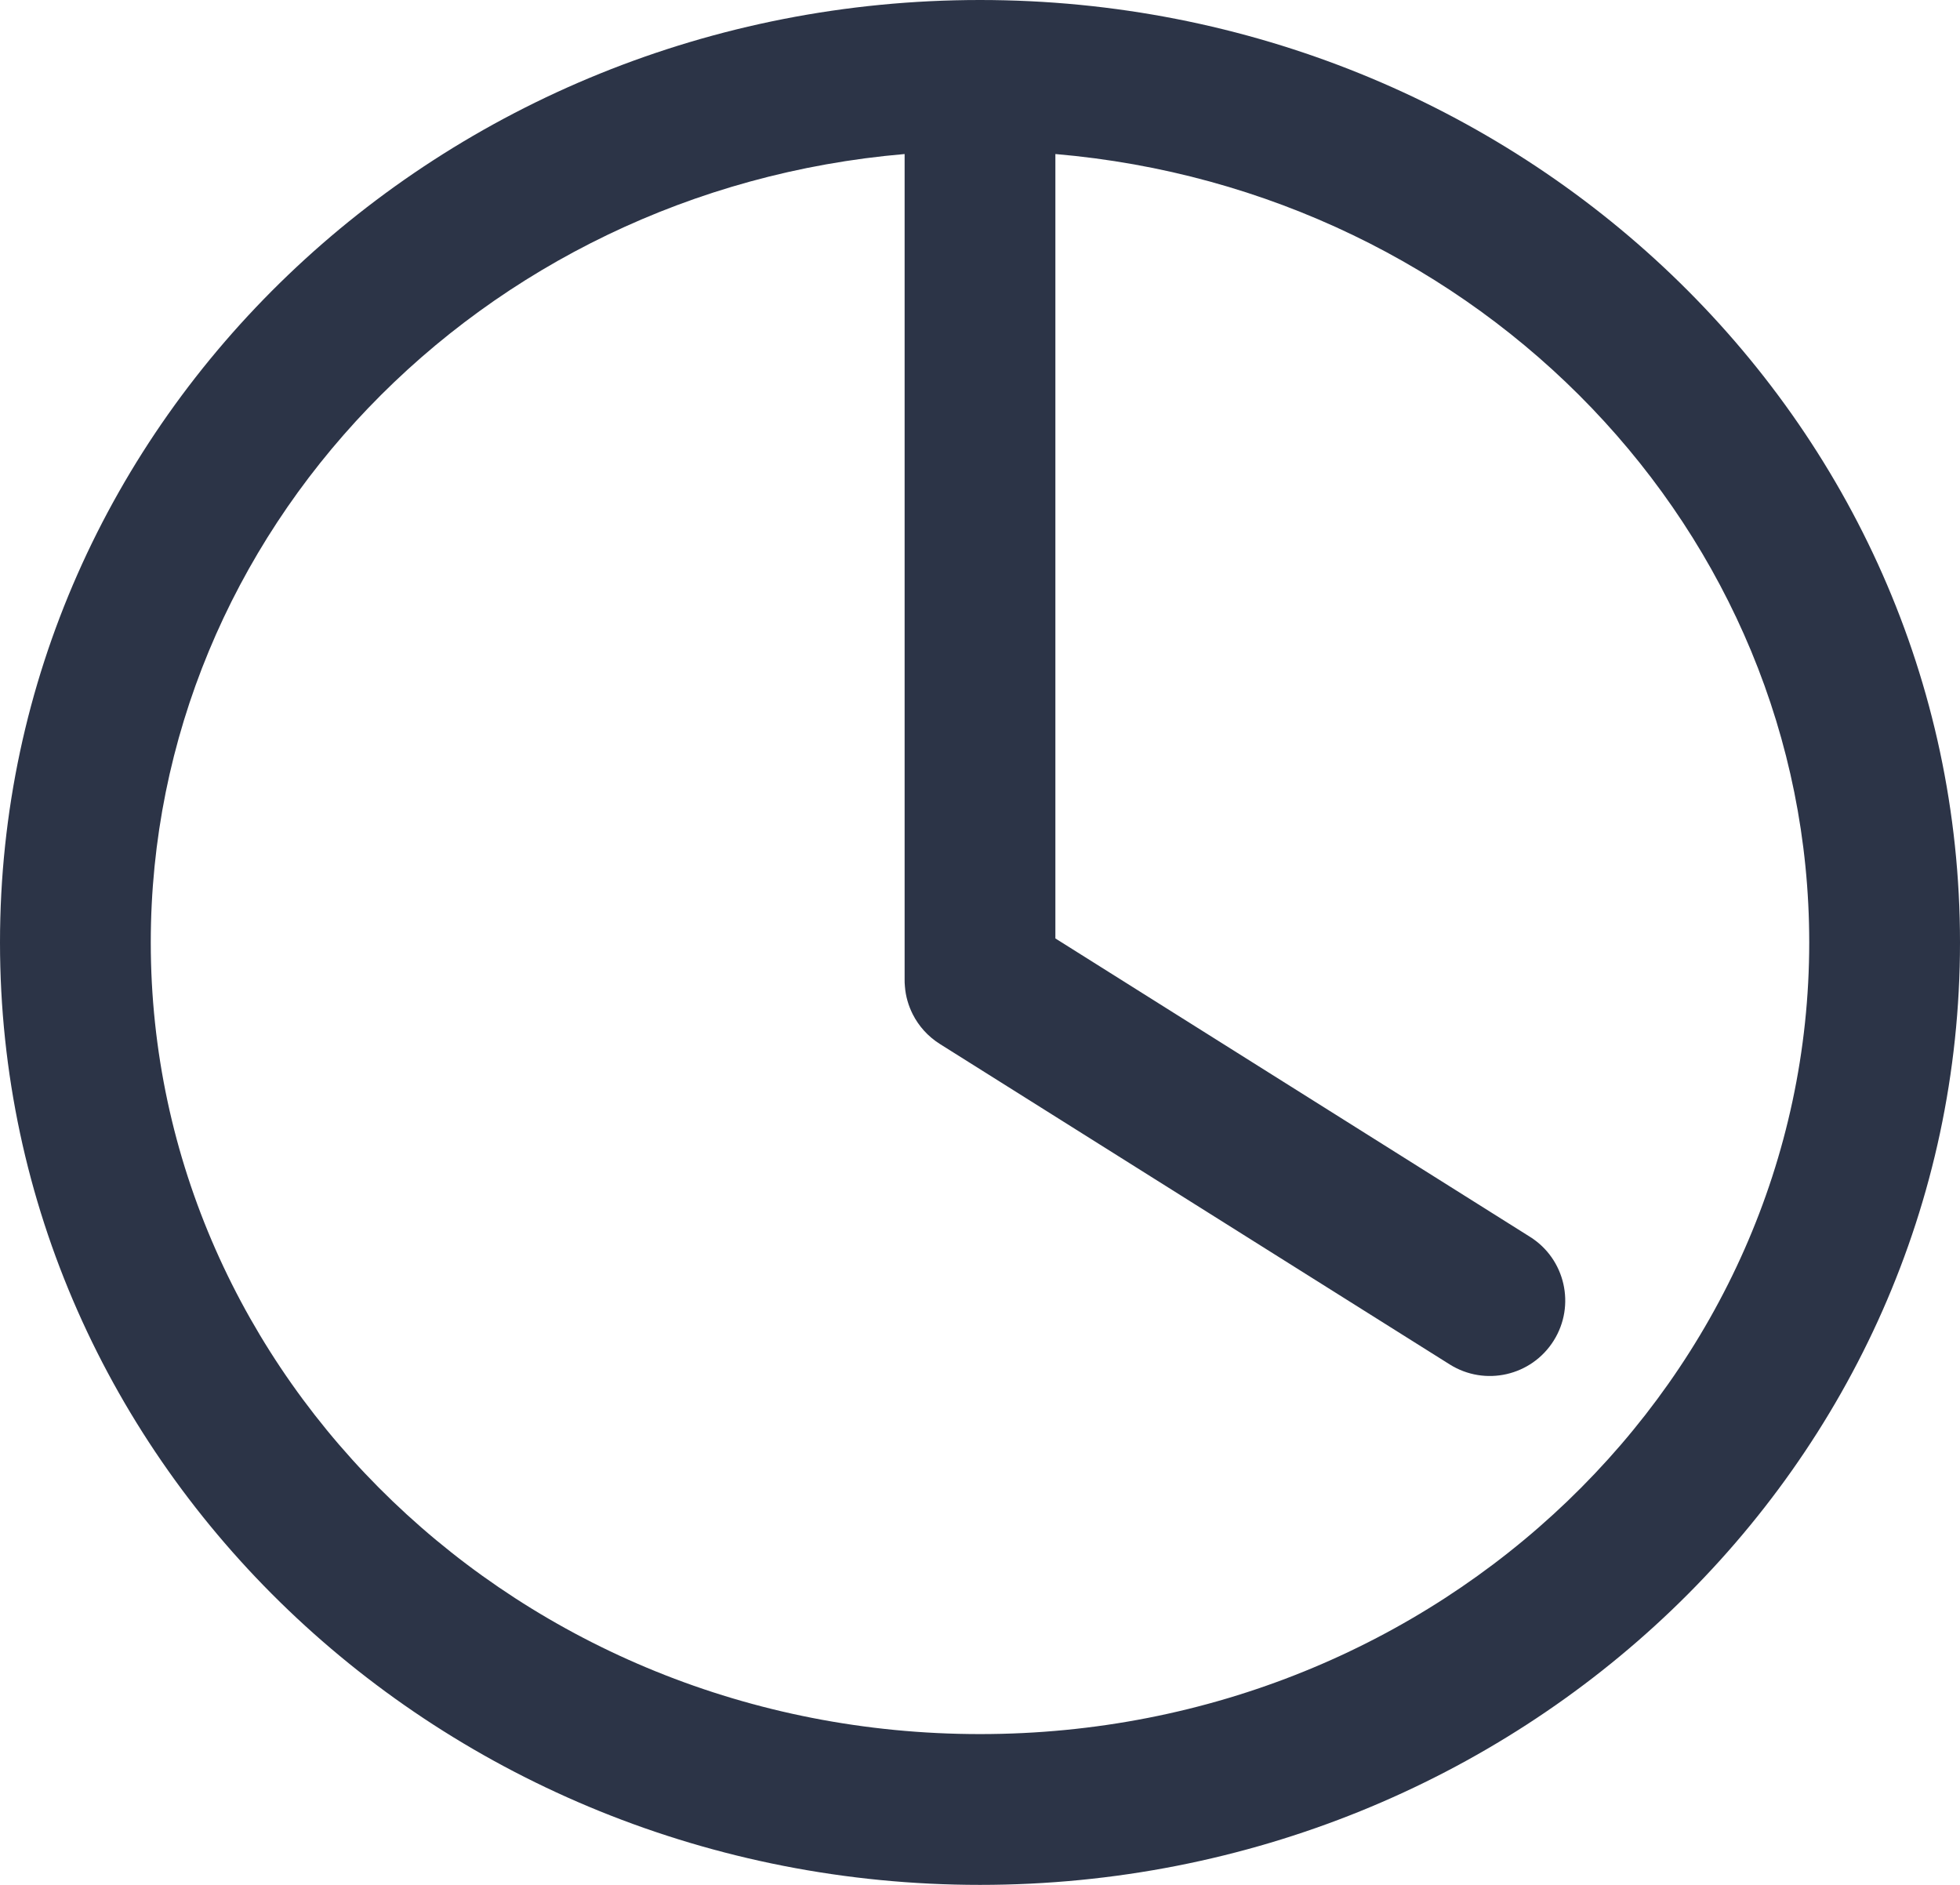 <svg width="26" height="25" viewBox="0 0 26 25" fill="none" xmlns="http://www.w3.org/2000/svg">
<path fill-rule="evenodd" clip-rule="evenodd" d="M12 2.043C6.36 2.526 2 7.058 2 12.5C2 18.259 6.884 23 13 23C19.116 23 24 18.259 24 12.5C24 7.058 19.64 2.526 14 2.043V12.447L20.295 16.404C20.763 16.697 20.904 17.315 20.61 17.782C20.316 18.25 19.699 18.391 19.231 18.097L12.468 13.847C12.308 13.746 12.186 13.608 12.107 13.451C12.051 13.339 12.014 13.216 12.004 13.085C12.001 13.051 11.999 13.018 12 12.984V2.043ZM13 0C5.861 0 0 5.557 0 12.5C0 19.443 5.861 25 13 25C20.139 25 26 19.443 26 12.5C26 5.557 20.139 0 13 0Z" fill="#2C3447"/>
</svg>
